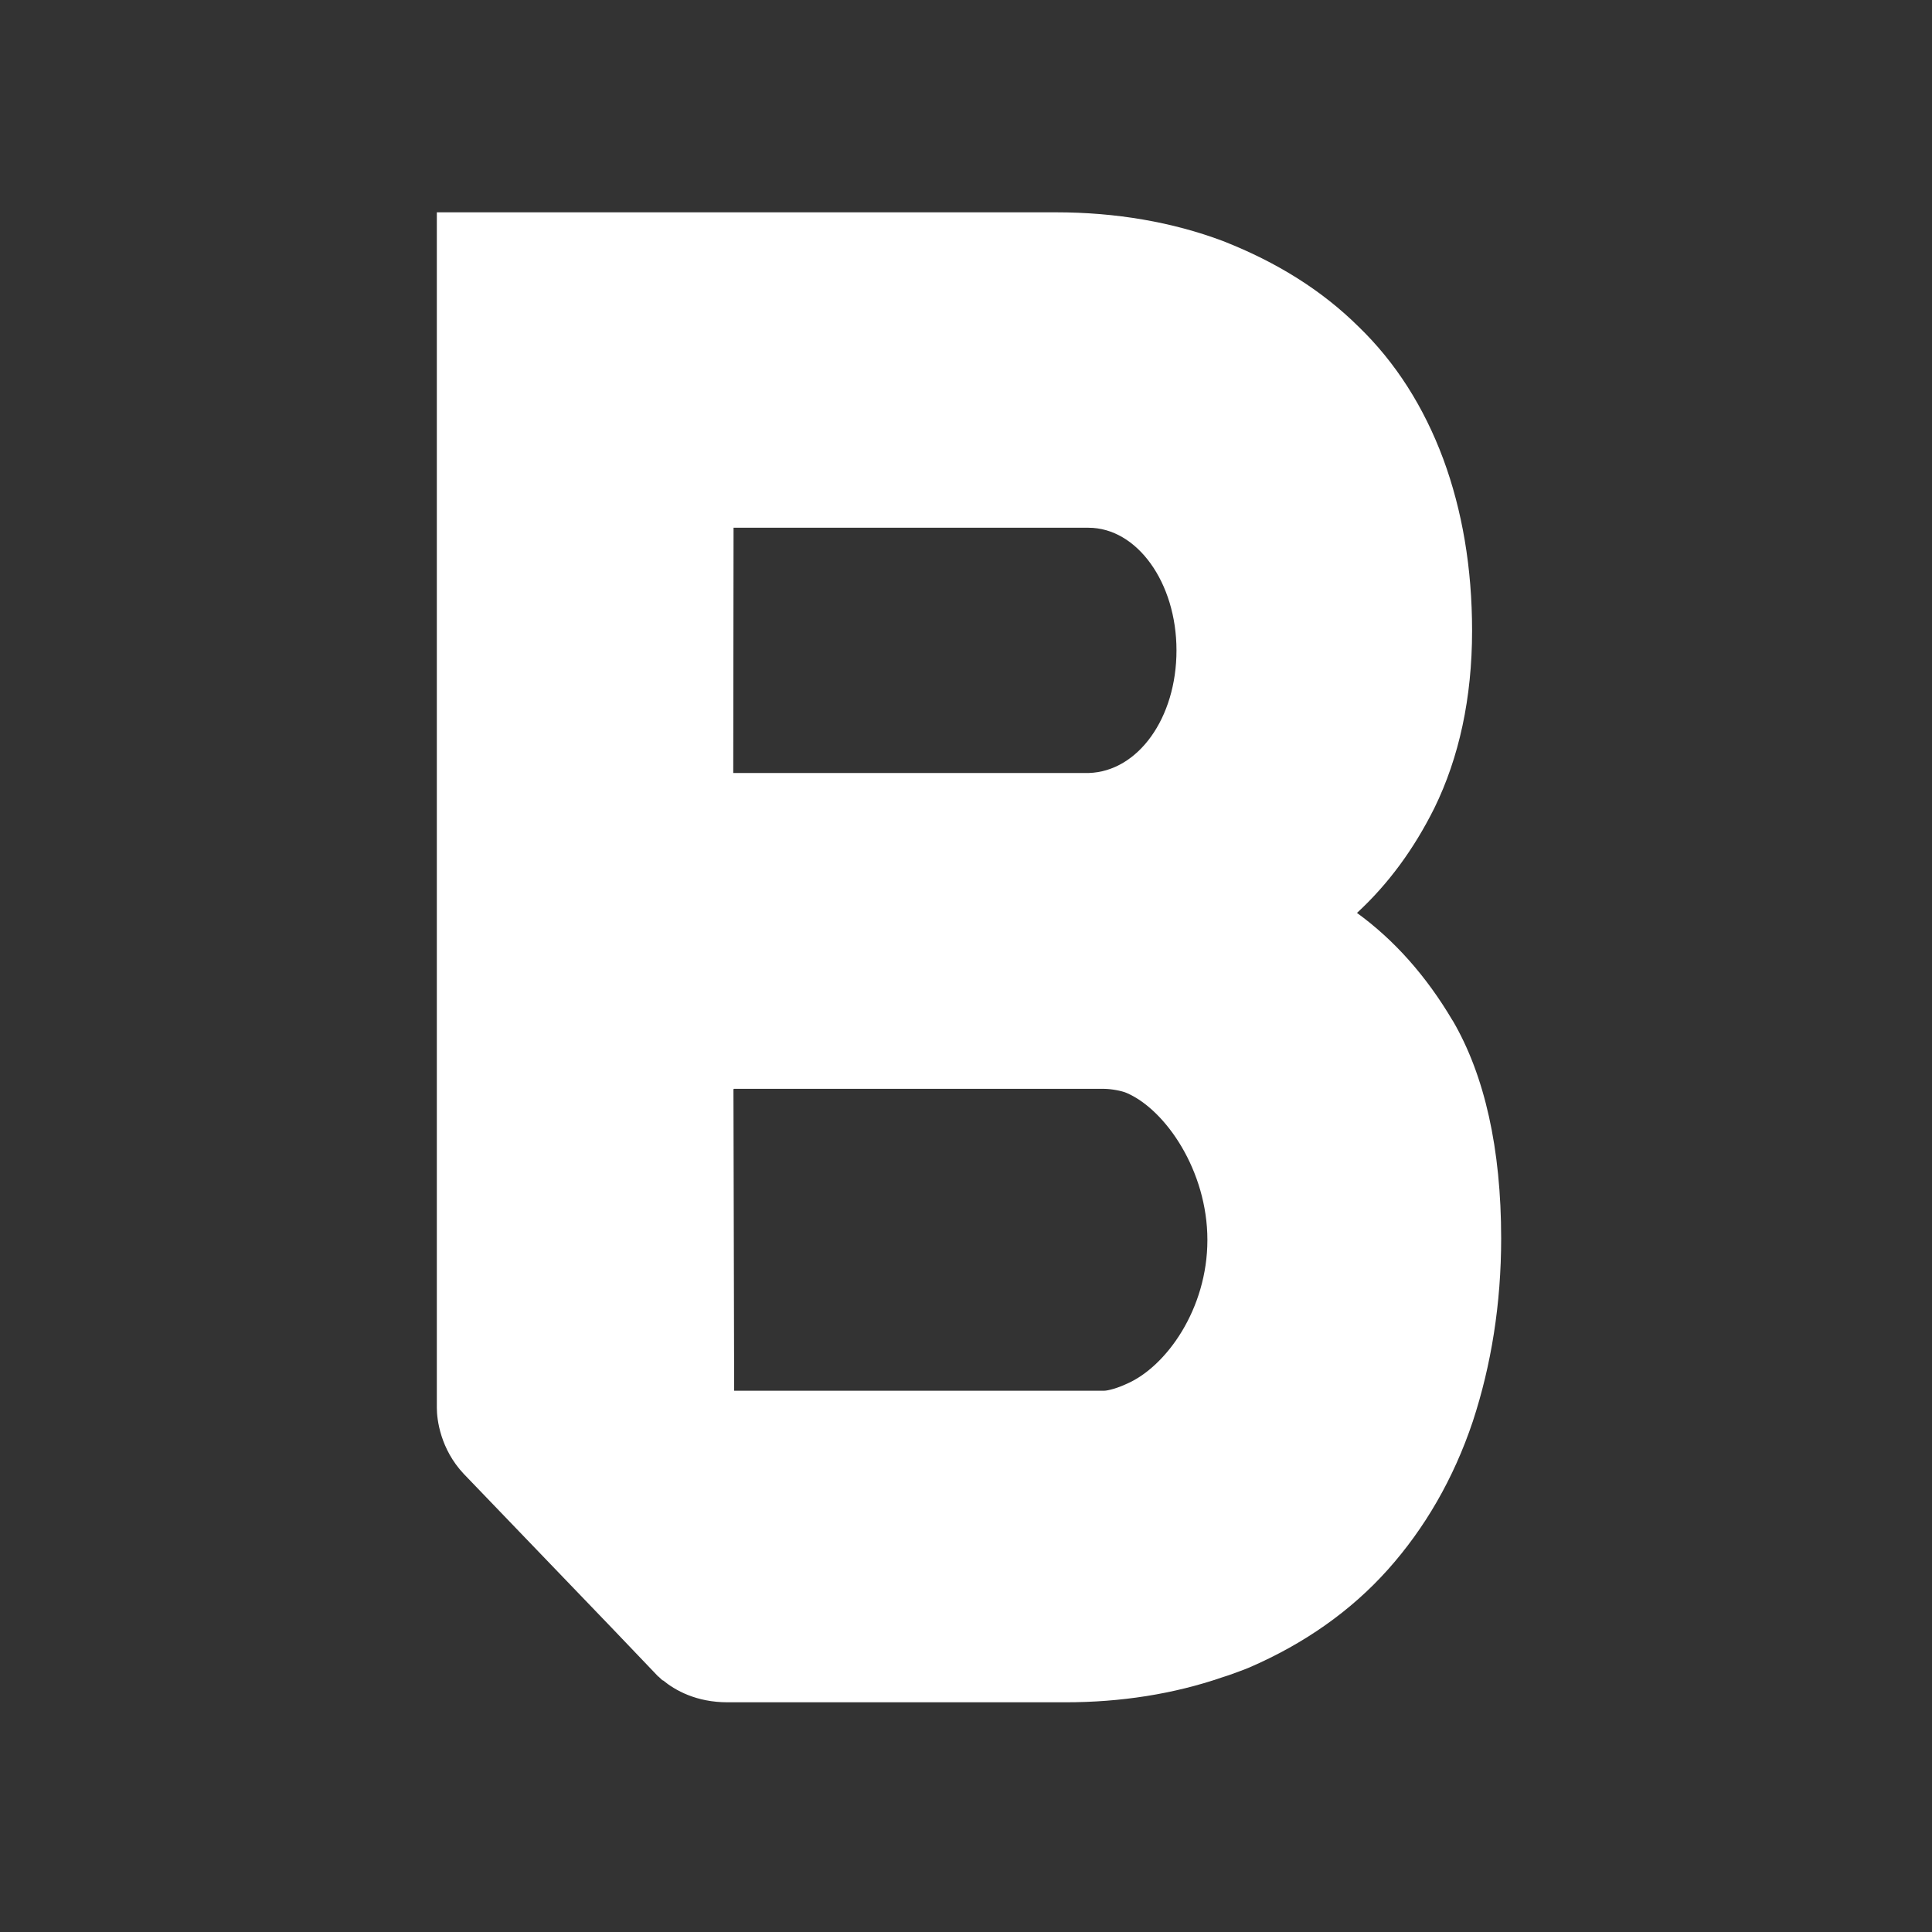 <svg width="19" height="19" viewBox="0 0 19 19" fill="none" xmlns="http://www.w3.org/2000/svg">
<rect x="0" y="0" width="19" height="19" fill="#333333" stroke="none"/>
<g id="icon/filled/home_logo">
<path id="icon" fill-rule="evenodd" clip-rule="evenodd" d="M14.285 10.036C14.026 9.597 13.71 9.243 13.345 8.978C13.653 8.694 13.905 8.35 14.106 7.947C14.349 7.451 14.477 6.865 14.477 6.203C14.477 5.584 14.38 5.019 14.194 4.515C14.002 3.999 13.723 3.562 13.359 3.211C13.003 2.859 12.562 2.58 12.026 2.37C11.531 2.184 10.976 2.088 10.384 2.088H4.296V13.846C4.296 13.96 4.331 14.251 4.561 14.495L6.02 16.013L6.467 16.481C6.467 16.486 6.472 16.486 6.476 16.488L6.515 16.525H6.52C6.639 16.623 6.847 16.741 7.155 16.741H10.477C11.022 16.741 11.541 16.66 12.018 16.496L12.086 16.474C12.152 16.449 12.22 16.427 12.288 16.398C12.826 16.165 13.285 15.843 13.648 15.437C14.011 15.031 14.295 14.543 14.484 13.979C14.666 13.425 14.763 12.82 14.763 12.18C14.763 11.298 14.601 10.575 14.286 10.036L14.285 10.036ZM7.213 5.19H10.704C11.182 5.19 11.57 5.729 11.57 6.396C11.57 7.062 11.192 7.587 10.707 7.602H7.211L7.214 5.19H7.213ZM11.08 13.609C10.997 13.649 10.898 13.677 10.857 13.677H7.22L7.213 10.712L7.218 10.708H10.857C10.925 10.708 11.032 10.727 11.081 10.749C11.464 10.915 11.874 11.515 11.874 12.194C11.874 12.874 11.469 13.44 11.081 13.609H11.08Z" fill="white"/>
</g>
</svg>

